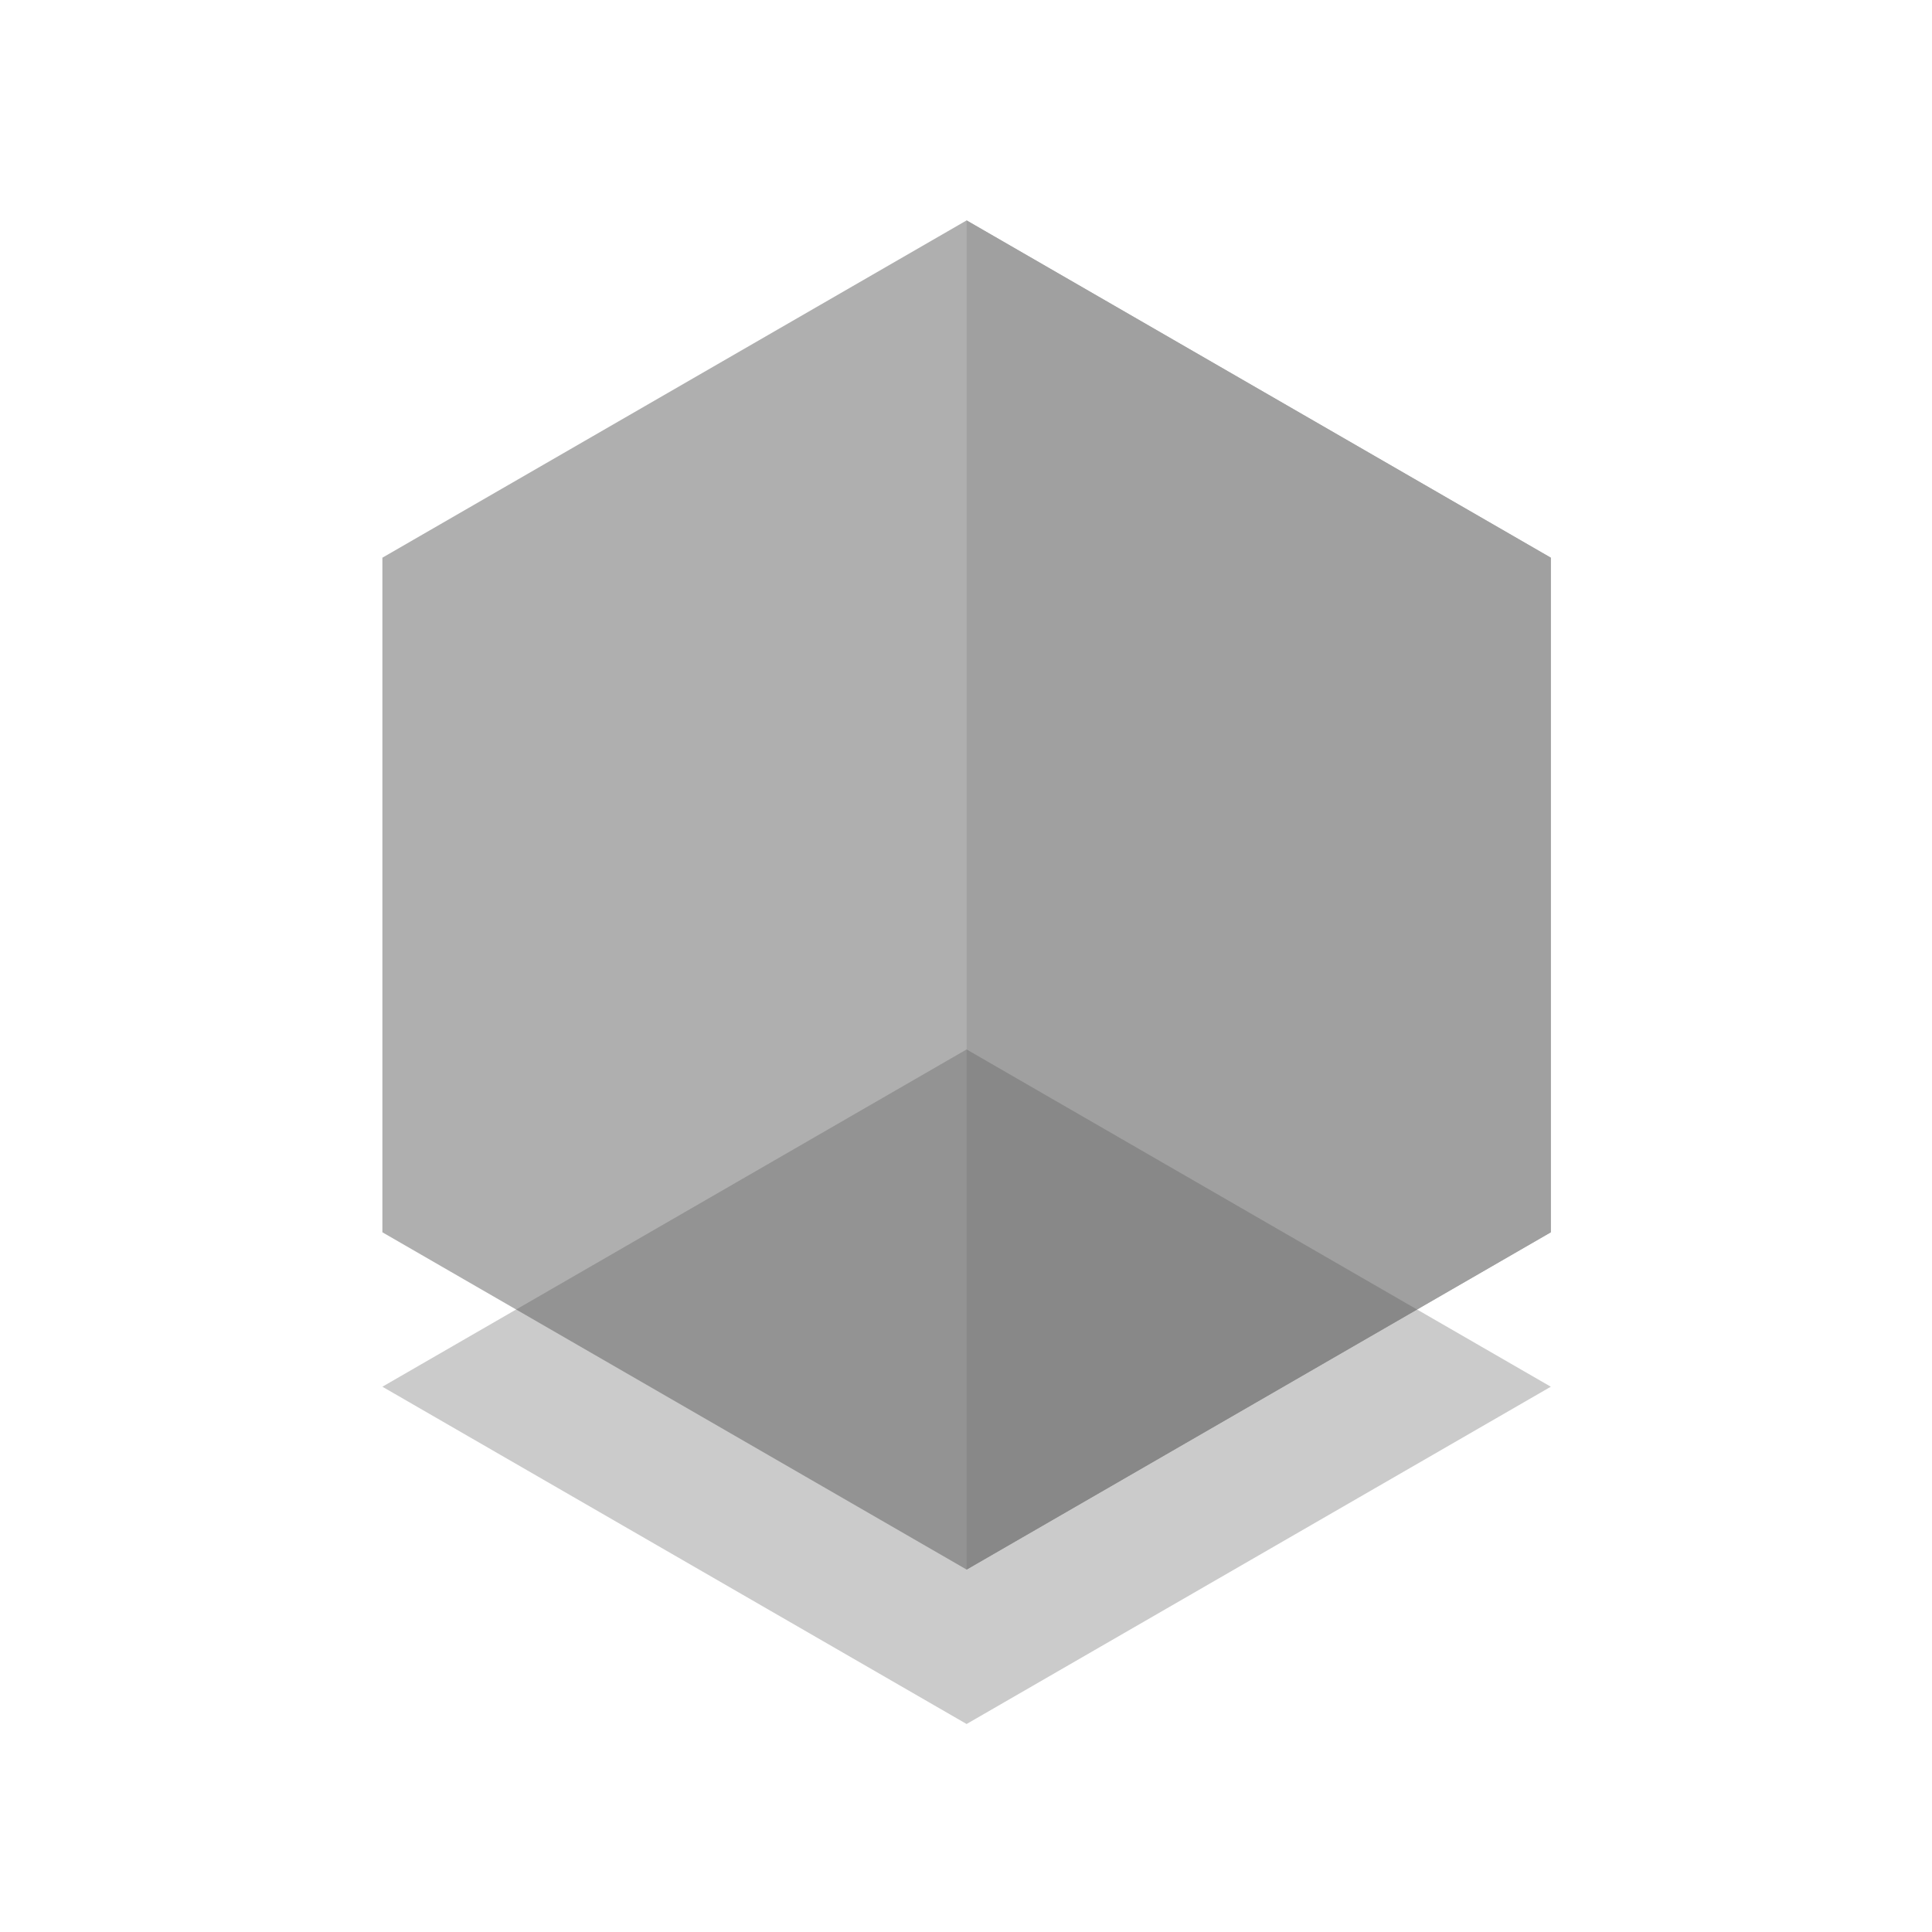 <?xml version="1.0" encoding="UTF-8" standalone="no"?>
<!-- Created with Inkscape (http://www.inkscape.org/) -->

<svg
   xmlns:dc="http://purl.org/dc/elements/1.1/"
   xmlns:cc="http://creativecommons.org/ns#"
   xmlns:rdf="http://www.w3.org/1999/02/22-rdf-syntax-ns#"
   xmlns:svg="http://www.w3.org/2000/svg"
   xmlns="http://www.w3.org/2000/svg"
   xmlns:sodipodi="http://sodipodi.sourceforge.net/DTD/sodipodi-0.dtd"
   xmlns:inkscape="http://www.inkscape.org/namespaces/inkscape"
   width="36mm"
   height="36mm"
   viewBox="0 0 36 36"
   version="1.1"
   id="svg8"
   inkscape:version="0.92.3 (2405546, 2018-03-11)"
   sodipodi:docname="logo.svg">
  <defs
     id="defs2">
    <inkscape:perspective
       sodipodi:type="inkscape:persp3d"
       inkscape:vp_x="193.12636 : 151.01603 : 1"
       inkscape:vp_y="0 : 1000 : 0"
       inkscape:vp_z="144.019 : 188.08641 : 1"
       inkscape:persp3d-origin="106.33636 : 91.783723 : 1"
       id="perspective815" />
  </defs>
  <sodipodi:namedview
     id="base"
     pagecolor="#ffffff"
     bordercolor="#666666"
     borderopacity="1.0"
     inkscape:pageopacity="0.0"
     inkscape:pageshadow="2"
     inkscape:zoom="2.56"
     inkscape:cx="34.634305"
     inkscape:cy="49.165963"
     inkscape:document-units="mm"
     inkscape:current-layer="g4628"
     showgrid="false"
     inkscape:window-width="1366"
     inkscape:window-height="705"
     inkscape:window-x="-8"
     inkscape:window-y="-8"
     inkscape:window-maximized="1"
     fit-margin-top="0"
     fit-margin-left="0"
     fit-margin-right="0"
     fit-margin-bottom="0"
     inkscape:pagecheckerboard="true" />
  <g
     inkscape:label="Layer 1"
     inkscape:groupmode="layer"
     id="layer1"
     transform="translate(-32.996,-207.863)">
    <g
       id="g4628"
       transform="matrix(0.353,0,0,0.353,32.996,42.565)">
      <g
         style="stroke-width:0.259;stroke-miterlimit:4;stroke-dasharray:none"
         id="g4696"
         transform="matrix(1.093,0,0,1.093,120.526,-104.046)" />
      <path
         style="opacity:1;fill:#afafaf;fill-opacity:1;stroke-width:0.036;stroke-miterlimit:4;stroke-dasharray:none"
         inkscape:connector-curvature="0"
         d="M 51.024,551.118 20.185,533.314 v -35.609 l 30.838,-17.804 30.838,17.804 v 35.609 z m 0,0"
         id="path4608" />
      <path
         sodipodi:nodetypes="ccccc"
         style="opacity:1;fill:#a0a0a0;fill-opacity:1;stroke-width:0.036;stroke-miterlimit:4;stroke-dasharray:none"
         inkscape:connector-curvature="0"
         d="M 51.024,551.118 81.862,533.314 V 497.705 L 51.024,479.901 Z"
         id="path4610" />
      <path
         id="path4612-8"
         d="m 20.185,541.466 30.838,17.804 30.838,-17.804 -30.838,-17.804 z m 0,0"
         inkscape:connector-curvature="0"
         style="opacity:0.3;fill:#505050;fill-opacity:1;stroke:none;stroke-width:0.139" />
    </g>
  </g>
</svg>
